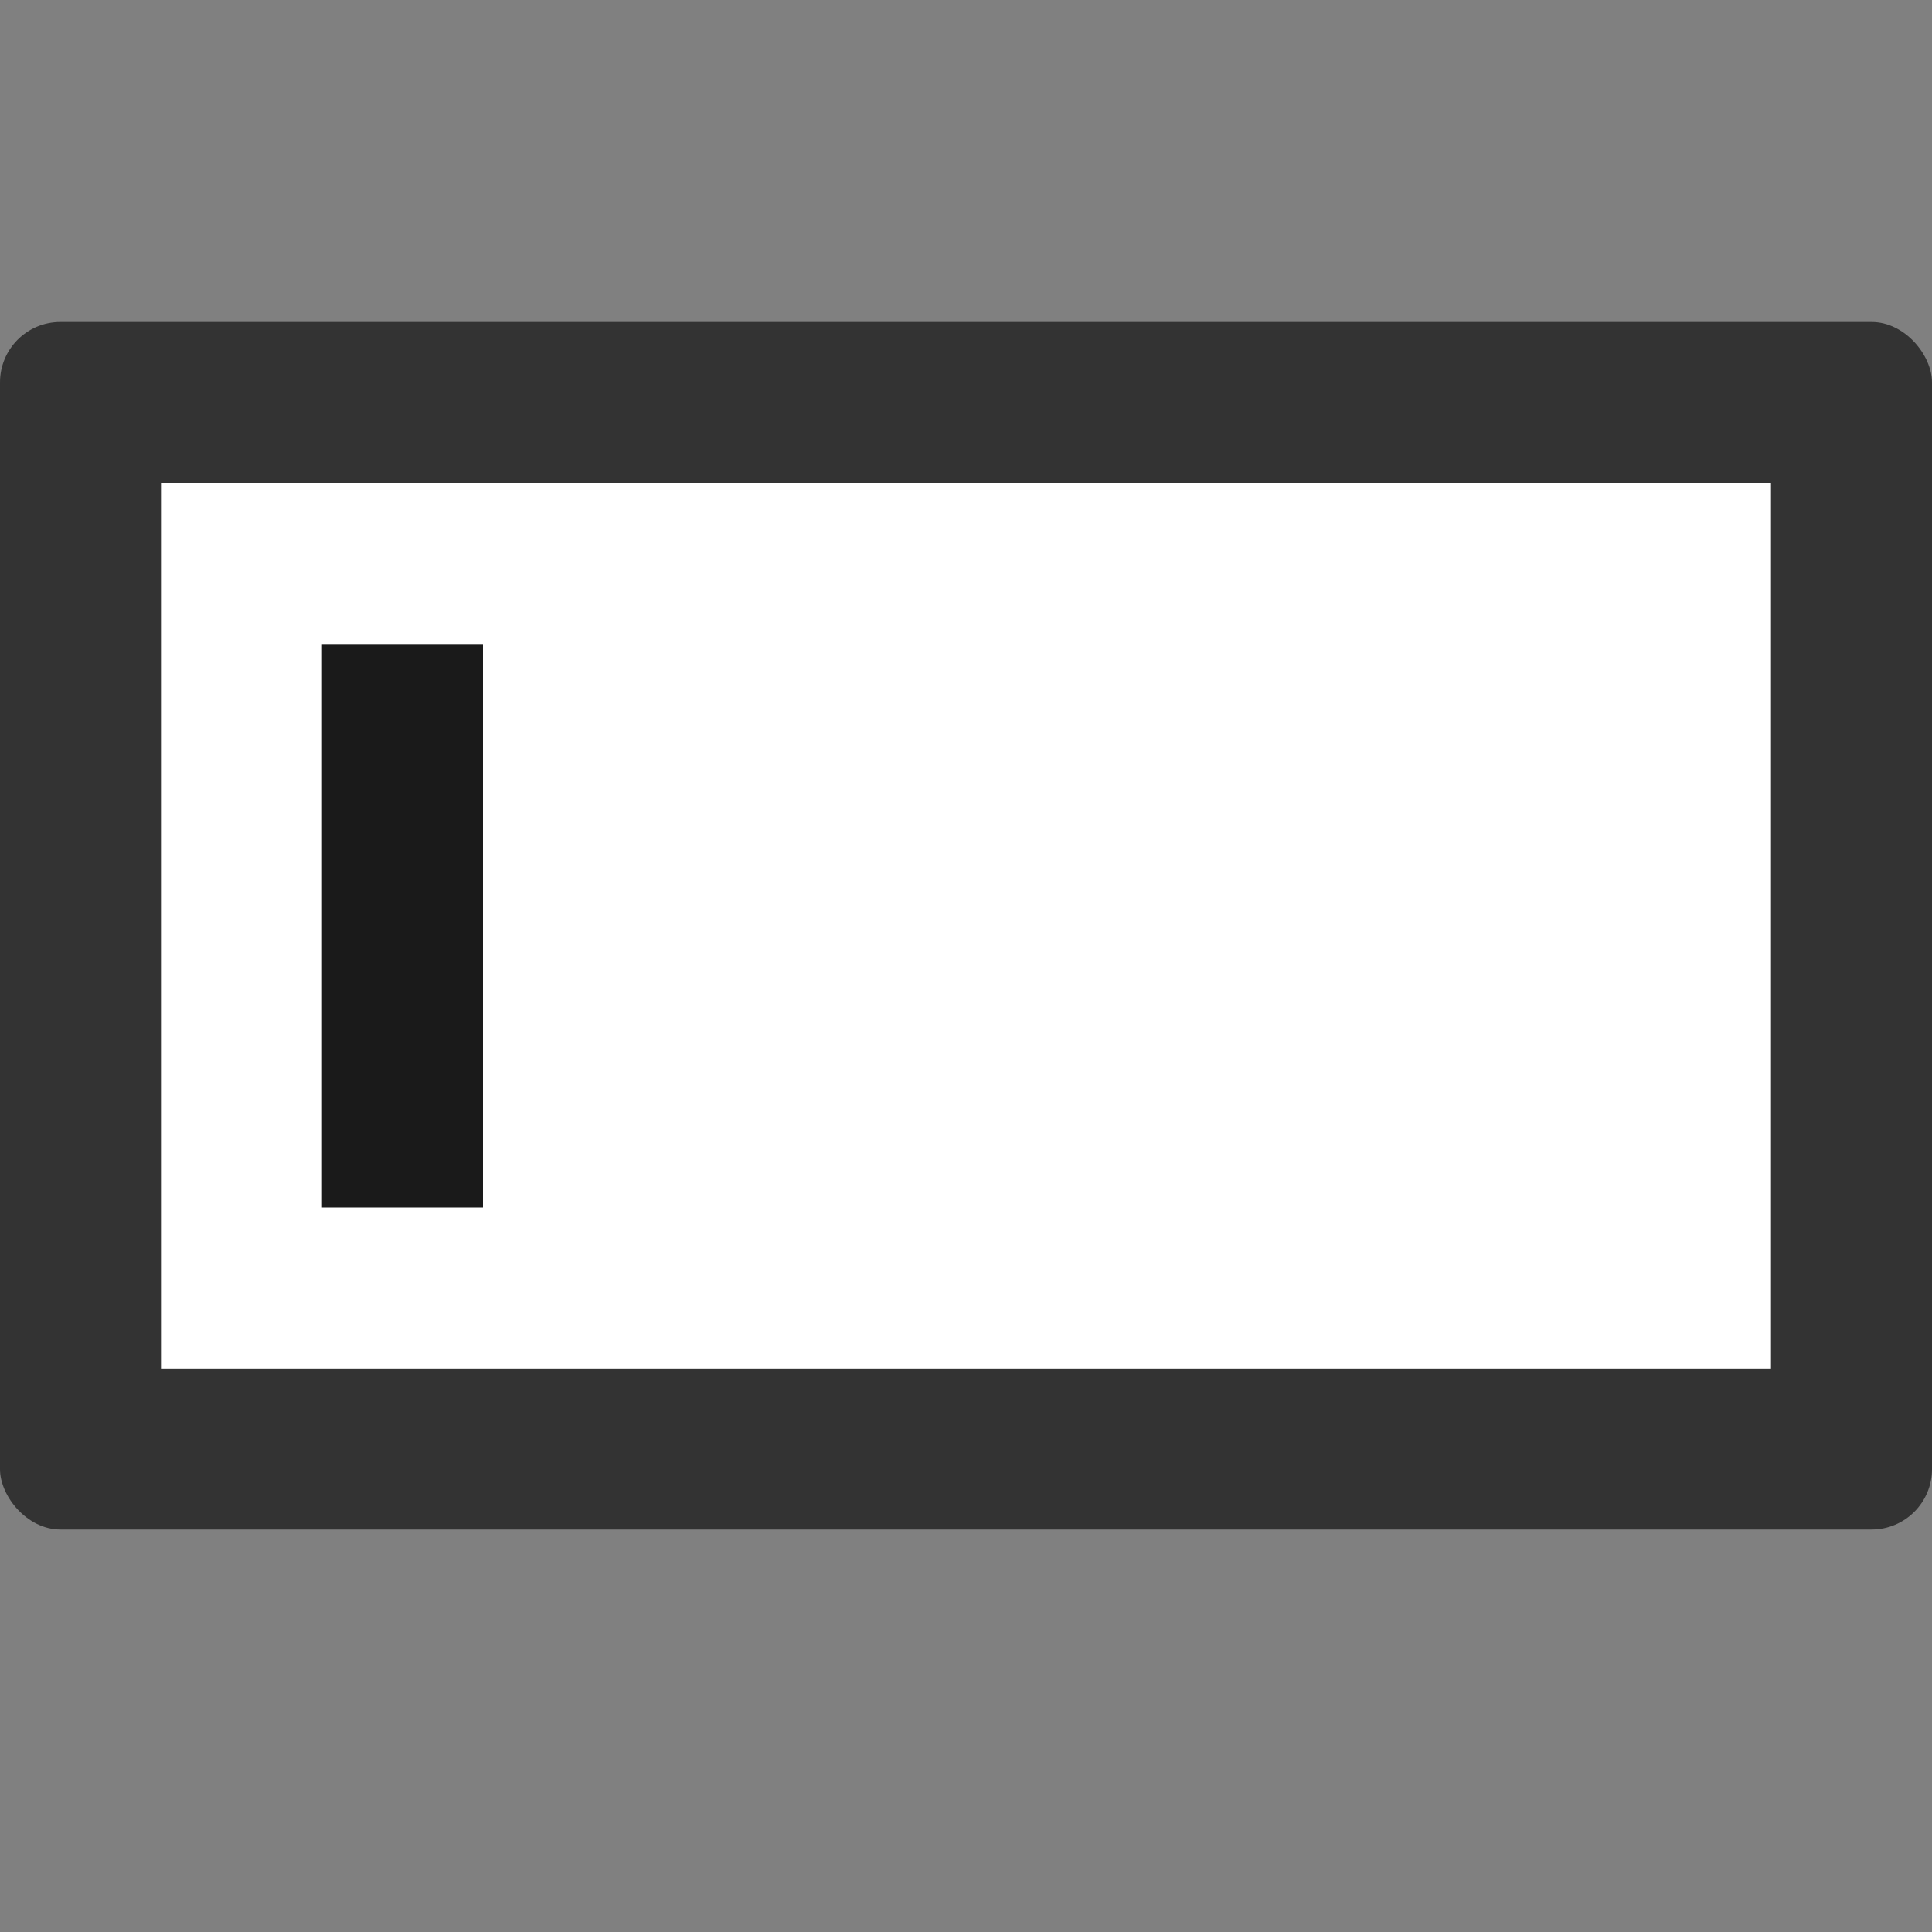 <?xml version="1.0" encoding="UTF-8" standalone="no"?>
<!-- Created with Inkscape (http://www.inkscape.org/) -->

<svg
   inkscape:version="1.1.2 (0a00cf5339, 2022-02-04)"
   sodipodi:docname="entry.svg"
   id="svg12"
   version="1.1"
   viewBox="0 0 24 24"
   height="24"
   width="24"
   inkscape:export-filename="/home/ministerio/Privado/projects/pygubu-project/issues/new-designer-icons/pygubu-icons/entry.png"
   inkscape:export-xdpi="512"
   inkscape:export-ydpi="512"
   xmlns:inkscape="http://www.inkscape.org/namespaces/inkscape"
   xmlns:sodipodi="http://sodipodi.sourceforge.net/DTD/sodipodi-0.dtd"
   xmlns="http://www.w3.org/2000/svg"
   xmlns:svg="http://www.w3.org/2000/svg">
  <rect x="0" y="0" width="24" height="24" fill="#808080" stroke="none"/>
  <sodipodi:namedview
     id="namedview14"
     pagecolor="#ffffff"
     bordercolor="#666666"
     borderopacity="1.0"
     inkscape:pageshadow="2"
     inkscape:pageopacity="0.0"
     inkscape:pagecheckerboard="0"
     inkscape:document-units="px"
     showgrid="true"
     inkscape:zoom="16"
     inkscape:cx="12.15625"
     inkscape:cy="5.15625"
     inkscape:window-width="1366"
     inkscape:window-height="719"
     inkscape:window-x="0"
     inkscape:window-y="25"
     inkscape:window-maximized="1"
     inkscape:current-layer="layer1"
     width="41.048mm"
     units="px"
     showguides="true"
     inkscape:guide-bbox="true"
     inkscape:snap-grids="true"
     inkscape:lockguides="true">
    <inkscape:grid
       type="xygrid"
       id="grid16092"
       empspacing="1"
       dotted="false"
       snapvisiblegridlinesonly="false"
       visible="true" />
    <sodipodi:guide
       position="11,22"
       orientation="0,-1"
       id="guide13450"
       inkscape:locked="true" />
    <sodipodi:guide
       position="2,19"
       orientation="1,0"
       id="guide13461"
       inkscape:locked="true" />
    <sodipodi:guide
       position="22,14"
       orientation="1,0"
       id="guide1065"
       inkscape:locked="true" />
  </sodipodi:namedview>
  <defs
     id="defs9">
    <linearGradient
       id="linearGradient4691"
       inkscape:swatch="solid">
      <stop
         style="stop-color:#666666;stop-opacity:1;"
         offset="0"
         id="stop4689" />
    </linearGradient>
    <clipPath
       id="clipPath7883">
      <path
         style="opacity:1;fill:#999999;stroke:#000000"
         d="m 31.477,12.121 h 28.423 v 9.04 H 31.477 Z"
         id="path10765" />
    </clipPath>
  </defs>
  <g
     inkscape:label="Capa 1"
     inkscape:groupmode="layer"
     id="layer1"
     transform="translate(-21.028,-26.187)">
    <rect
       style="fill:#333333;stroke:none;stroke-width:2;stroke-linejoin:round"
       id="rect1035"
       width="24"
       height="15"
       x="21.028"
       y="30.187"
       ry="0.75"
       inkscape:export-filename="/home/ministerio/Privado/projects/pygubu-project/issues/new-designer-icons/pygubu-icons/default.png"
       inkscape:export-xdpi="512"
       inkscape:export-ydpi="512" />
    <path
       id="rect26640"
       style="fill:#ffffff;fill-opacity:1;stroke:none;stroke-width:2;stroke-linejoin:round"
       d="m 23.028,43.187 h 20 v -11 h -20 z"
       sodipodi:nodetypes="ccccc"
       inkscape:export-filename="/home/ministerio/Privado/projects/pygubu-project/issues/new-designer-icons/pygubu-icons/default.png"
       inkscape:export-xdpi="512"
       inkscape:export-ydpi="512" />
    <path
       id="path1393"
       style="fill:#1a1a1a;fill-opacity:1;stroke:none;stroke-width:2;stroke-linejoin:round"
       d="m 25.028,41.187 h 2 v -7 h -2 z"
       sodipodi:nodetypes="ccccc"
       inkscape:export-filename="/home/ministerio/Privado/projects/pygubu-project/issues/new-designer-icons/pygubu-icons/default.png"
       inkscape:export-xdpi="512"
       inkscape:export-ydpi="512" />
  </g>
</svg>
